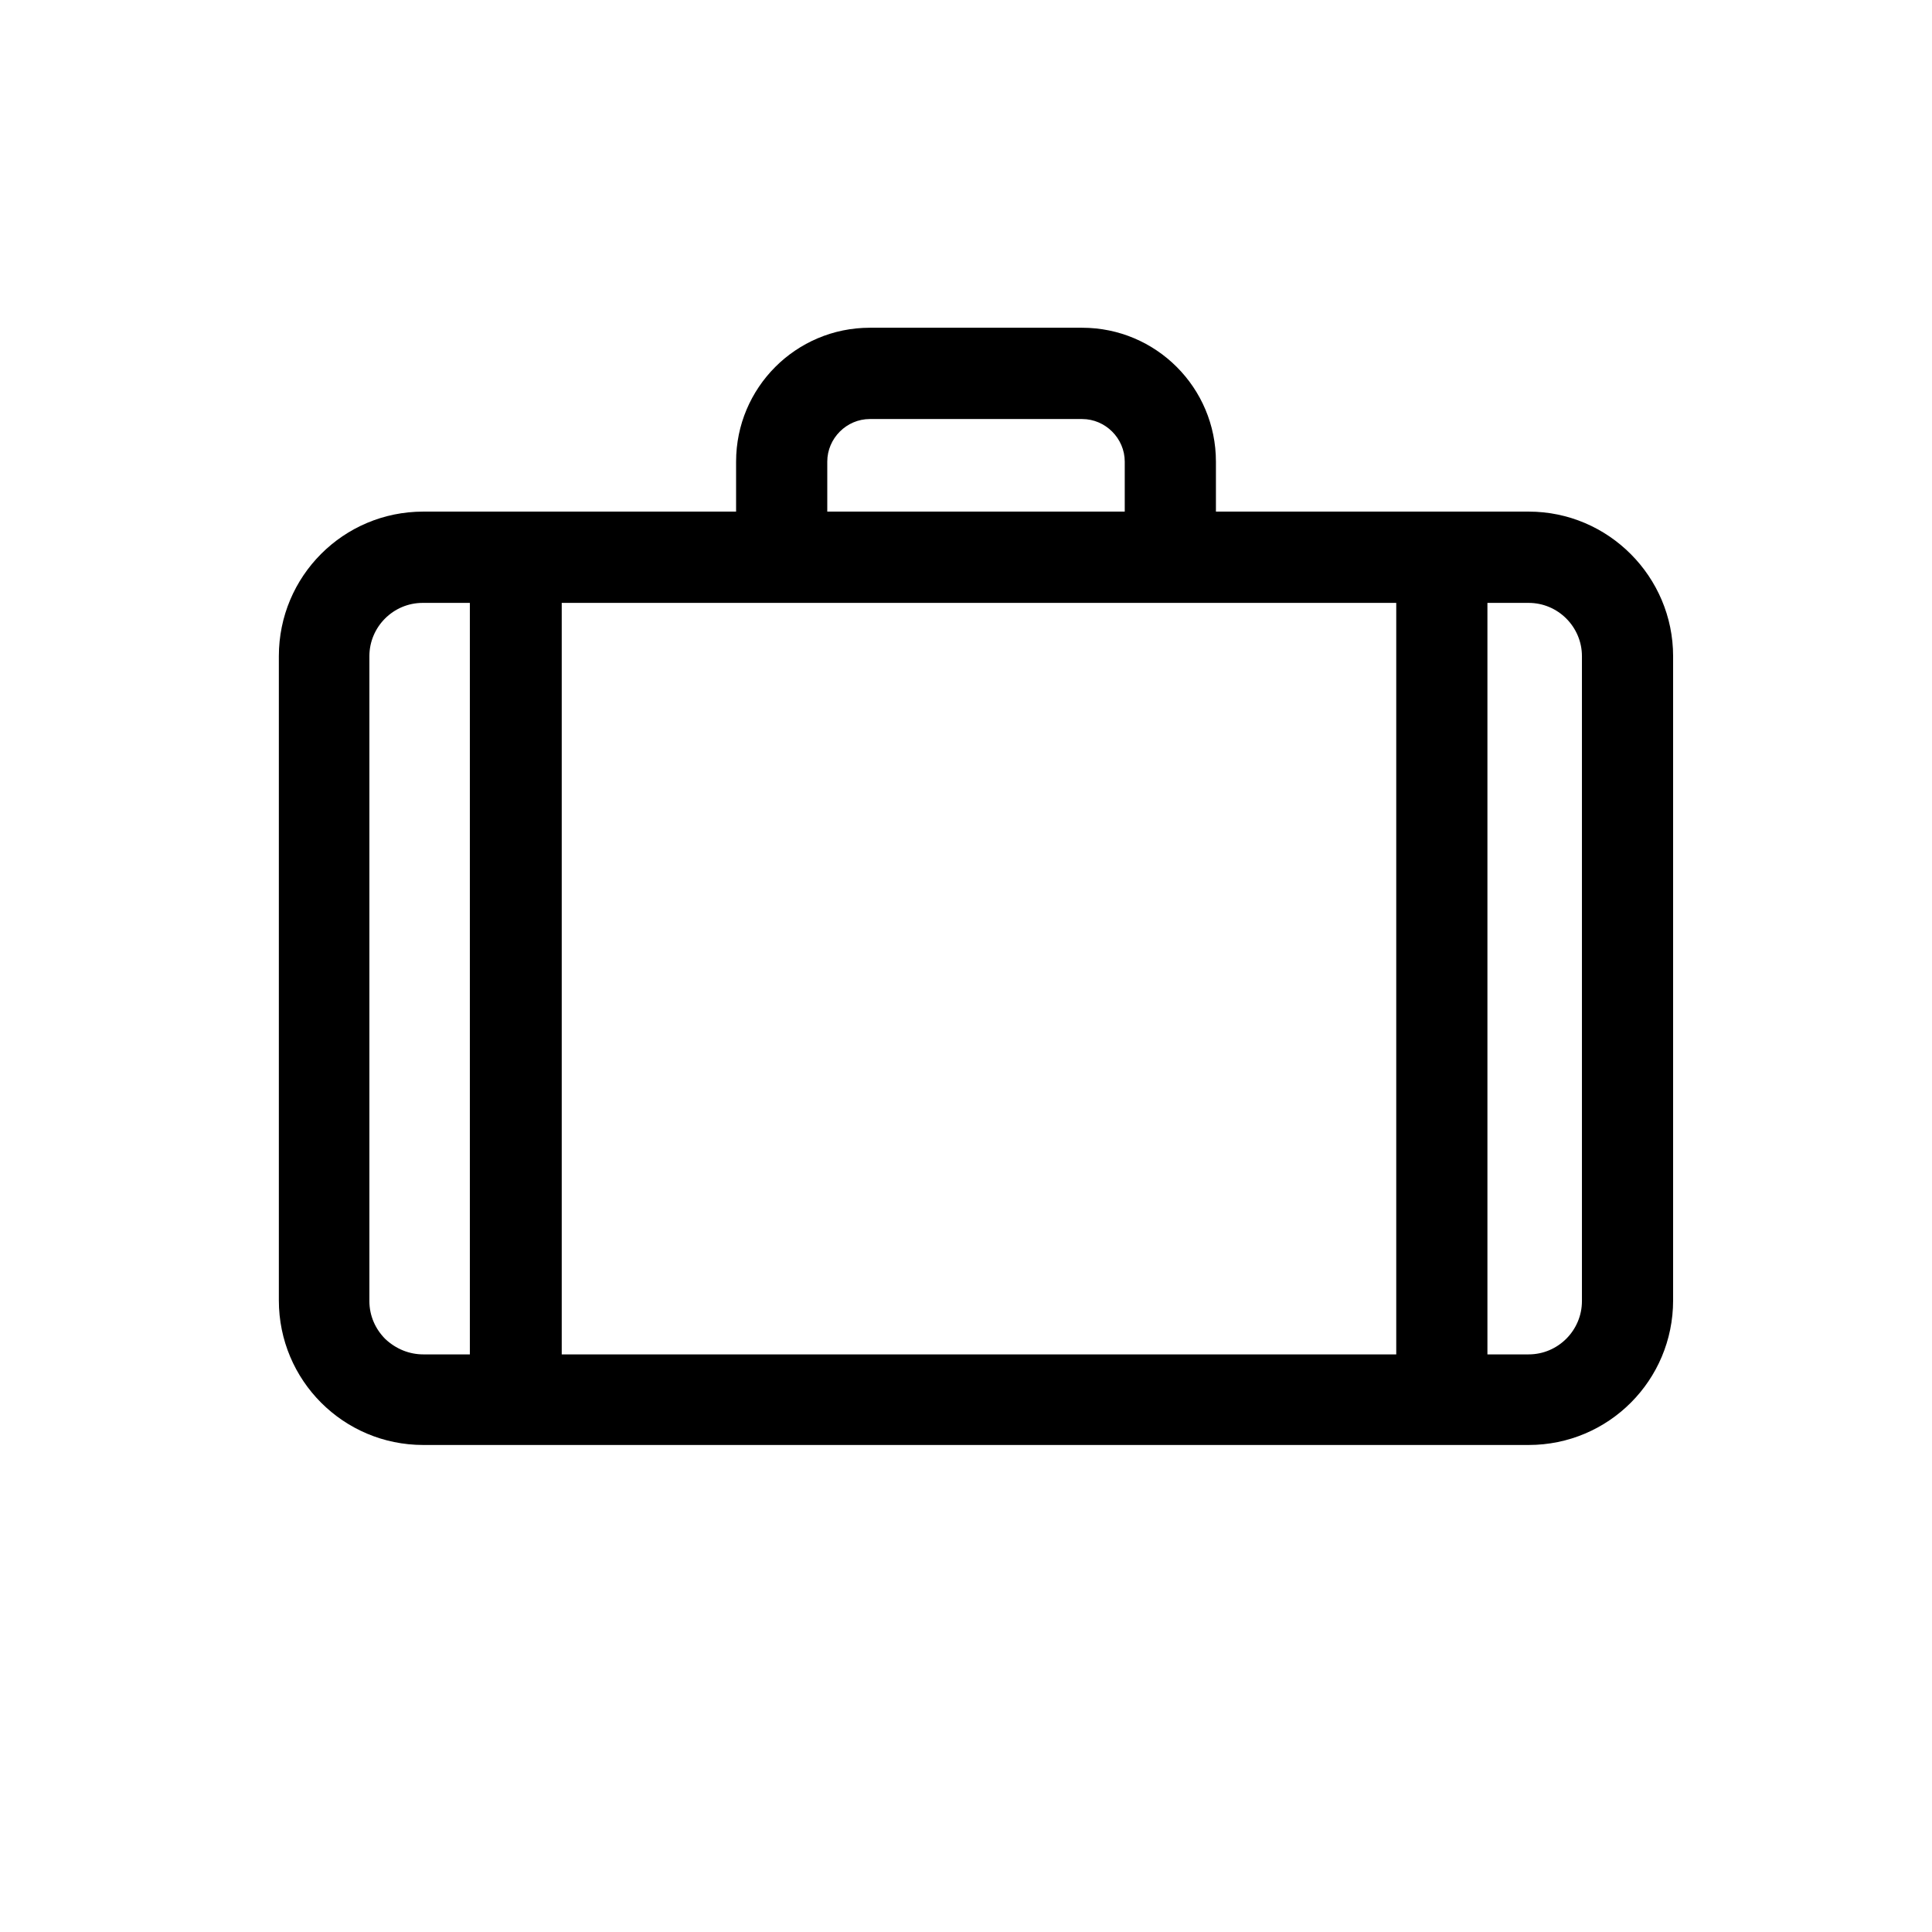 <svg width="36" height="36" viewBox="0 0 36 36" fill="none" xmlns="http://www.w3.org/2000/svg">
<path d="M28.485 9.533H22.657V8.602C22.657 7.224 21.541 6.107 20.164 6.107H16.208C14.832 6.107 13.716 7.224 13.716 8.602V9.533H7.887C6.399 9.533 5.196 10.737 5.196 12.227V24.231C5.196 25.721 6.399 26.925 7.887 26.925H28.485C29.973 26.925 31.176 25.721 31.176 24.231V12.227C31.176 10.75 29.973 9.533 28.485 9.533ZM15.415 8.602C15.415 8.168 15.774 7.808 16.208 7.808H20.164C20.598 7.808 20.958 8.168 20.958 8.602V9.533H15.415V8.602ZM8.768 25.237H7.887C7.627 25.237 7.379 25.137 7.18 24.951C6.994 24.765 6.883 24.517 6.883 24.244V12.227C6.883 11.681 7.329 11.234 7.875 11.234H8.755V25.237H8.768ZM26.017 25.237H10.467V11.234H26.017V25.237ZM29.477 24.244C29.477 24.79 29.031 25.237 28.485 25.237H27.716V11.234H28.485C29.031 11.234 29.477 11.681 29.477 12.227V24.244Z" fill="black"/>
</svg>
